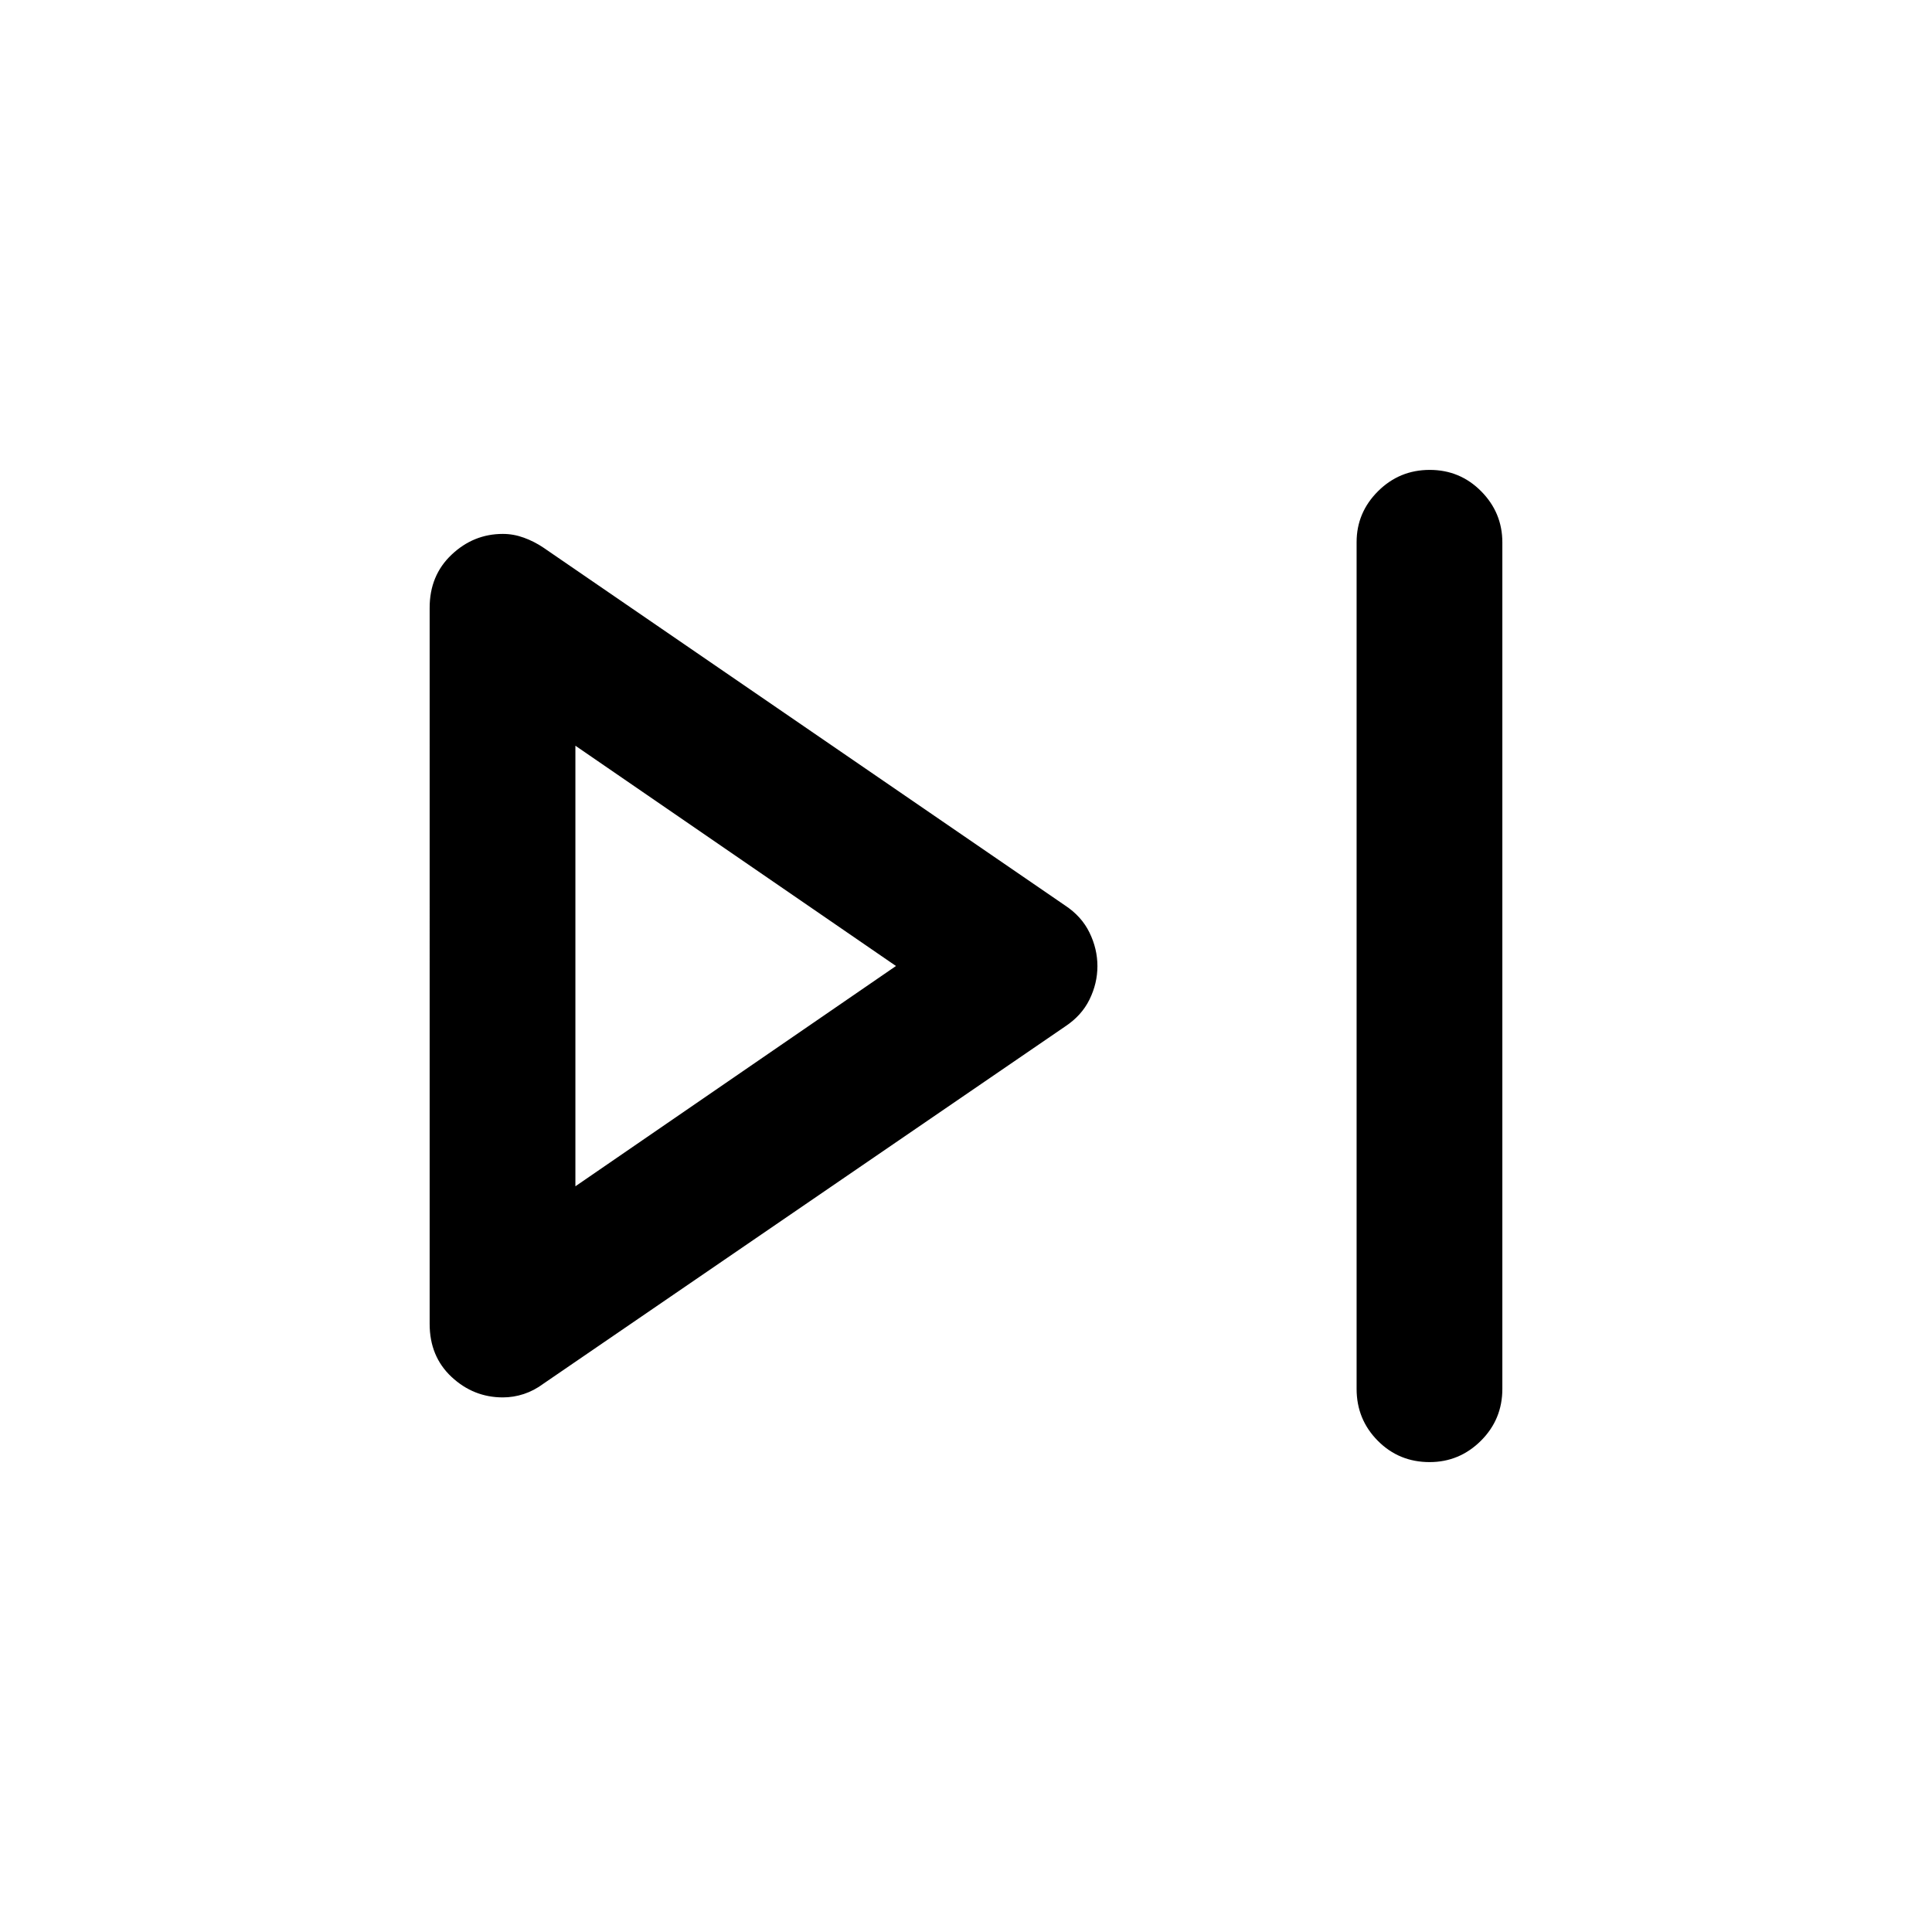 <svg xmlns="http://www.w3.org/2000/svg" height="40" viewBox="0 -960 960 960" width="40"><path d="M674.09-269.86v-420.75q0-14.69 10.64-25.3 10.64-10.6 25.69-10.6t25.57 10.63q10.52 10.63 10.52 25.41v420.61q0 15.16-10.66 25.77-10.66 10.6-25.5 10.6-15.21 0-25.73-10.6-10.53-10.61-10.53-25.77Zm-460.6-32.32V-658q0-16.07 10.9-26.38 10.91-10.32 25.47-10.32 5.31 0 10.44 1.87 5.13 1.86 9.69 4.93l259.15 177.76q8.29 5.45 12.22 13.54 3.94 8.08 3.94 16.66t-3.94 16.6q-3.93 8.03-12.22 13.47L269.99-272.43q-4.56 3.4-9.69 5.1-5.13 1.69-10.44 1.69-14.56 0-25.47-10.16-10.9-10.17-10.9-26.38ZM285.91-480Zm0 109.46L445.21-480l-159.3-109.46v218.92Z"/></svg>